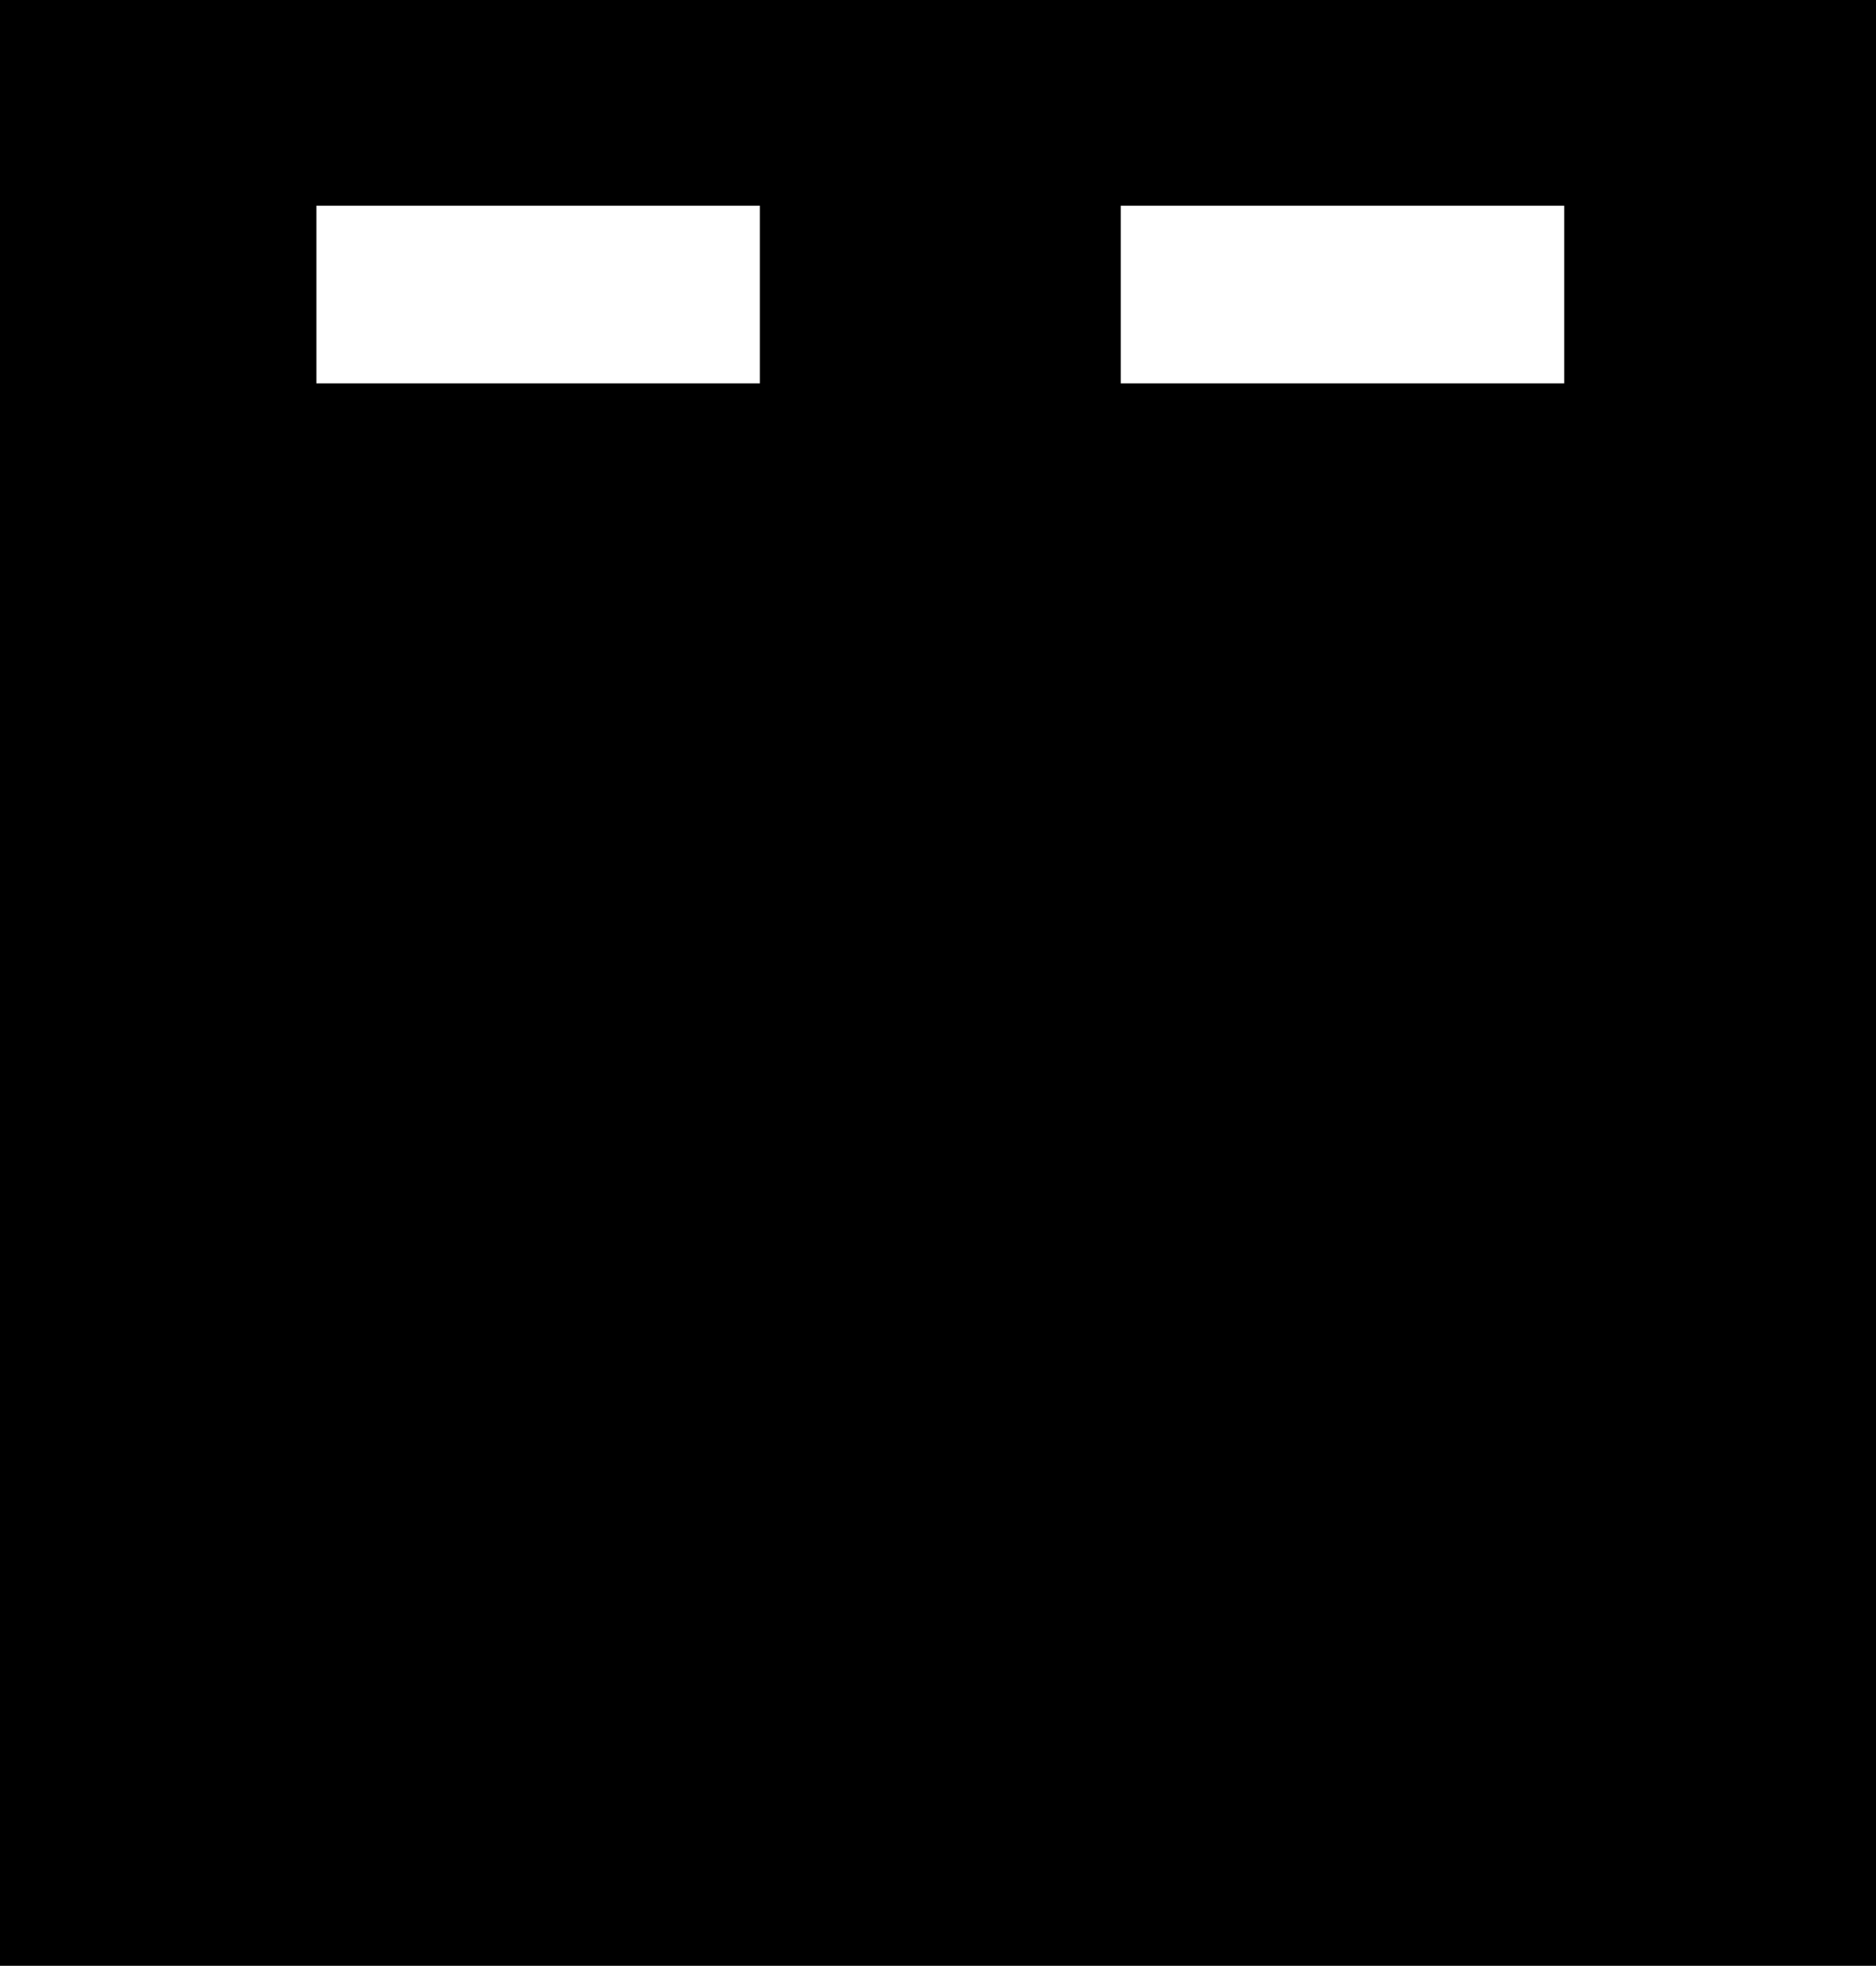 <svg width="716" height="750" viewBox="0 0 716 750" fill="none" xmlns="http://www.w3.org/2000/svg">
<path fill-rule="evenodd" clip-rule="evenodd" d="M0 0H716V750H0V0ZM120.75 78.5H290V146.25H120.75V78.5ZM597 78.5H427.75V146.25H597V78.5Z" fill="black"/>
</svg>

